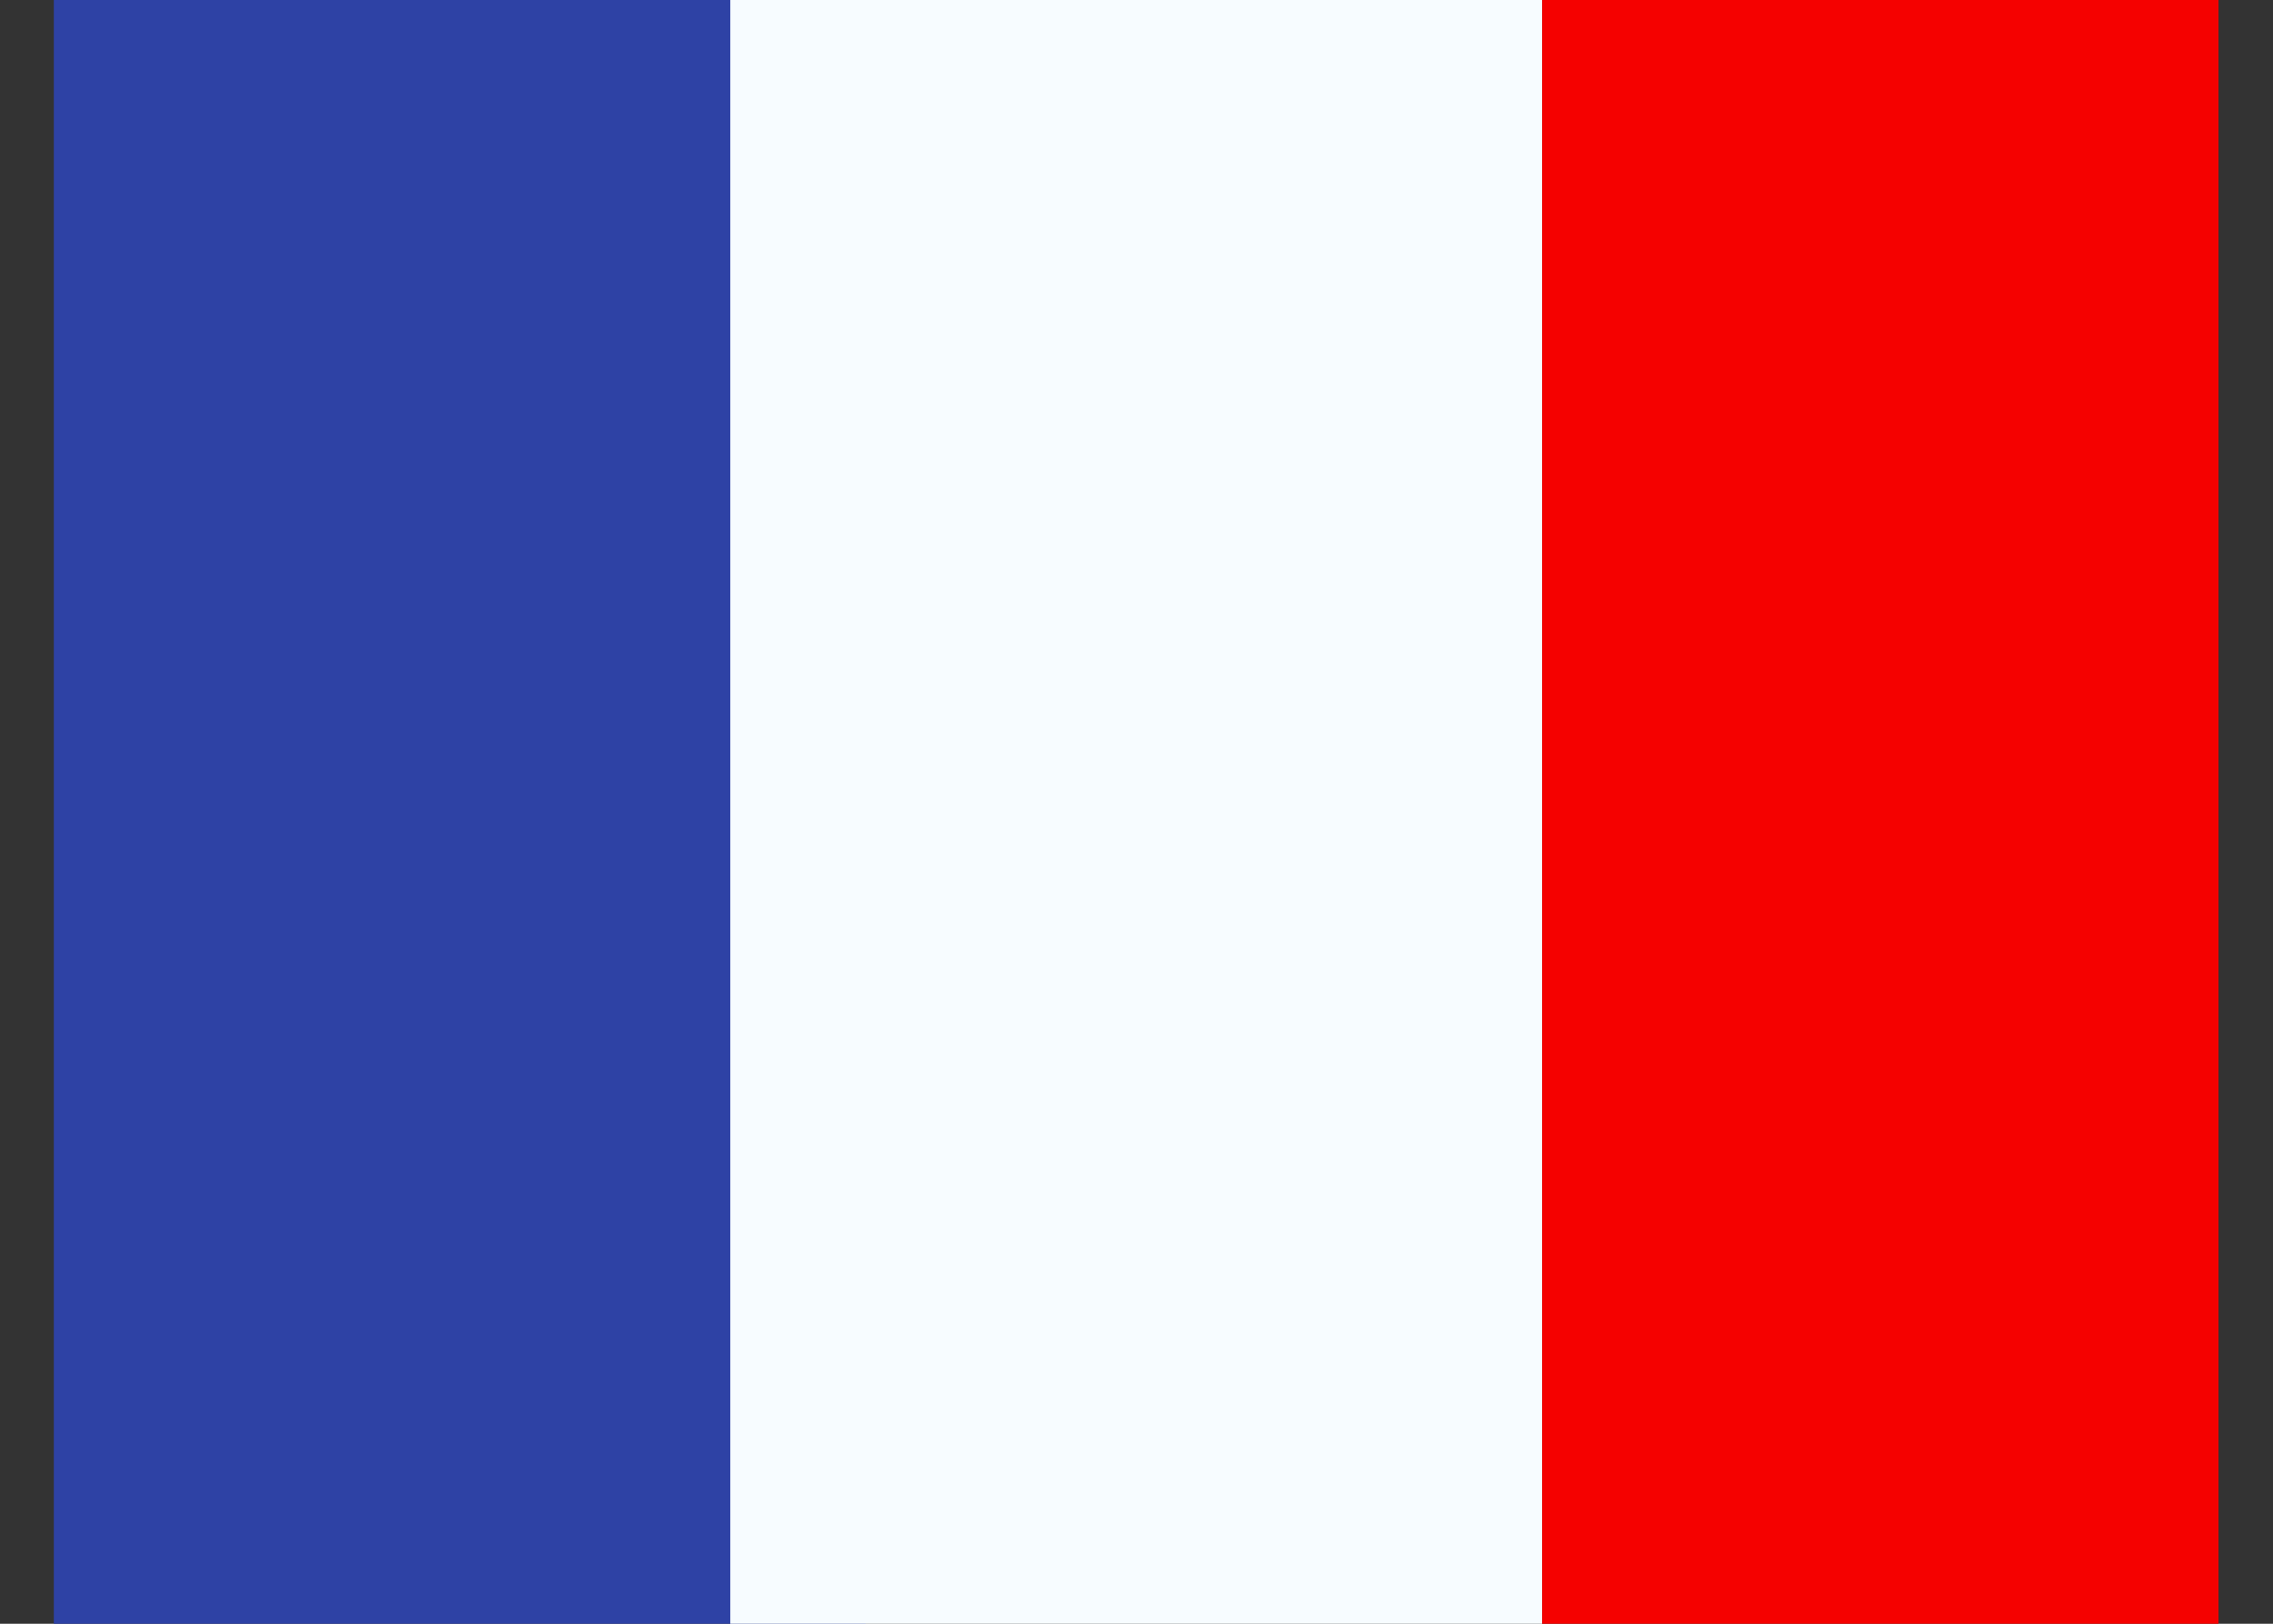 <svg width="28" height="20" viewBox="0 0 28 20" fill="none" xmlns="http://www.w3.org/2000/svg">
<rect x="0" y="0" width="28" height="20" fill="#333333" stroke="none"/>
<path fill-rule="evenodd" clip-rule="evenodd" d="M18.996 0H27.329V20H18.996V0Z" fill="#F50100"/>
<path fill-rule="evenodd" clip-rule="evenodd" d="M0.663 0H10.663V20H0.663V0Z" fill="#2E42A5"/>
<path fill-rule="evenodd" clip-rule="evenodd" d="M8.996 0H18.996V20H8.996V0Z" fill="#F7FCFF"/>
</svg>
